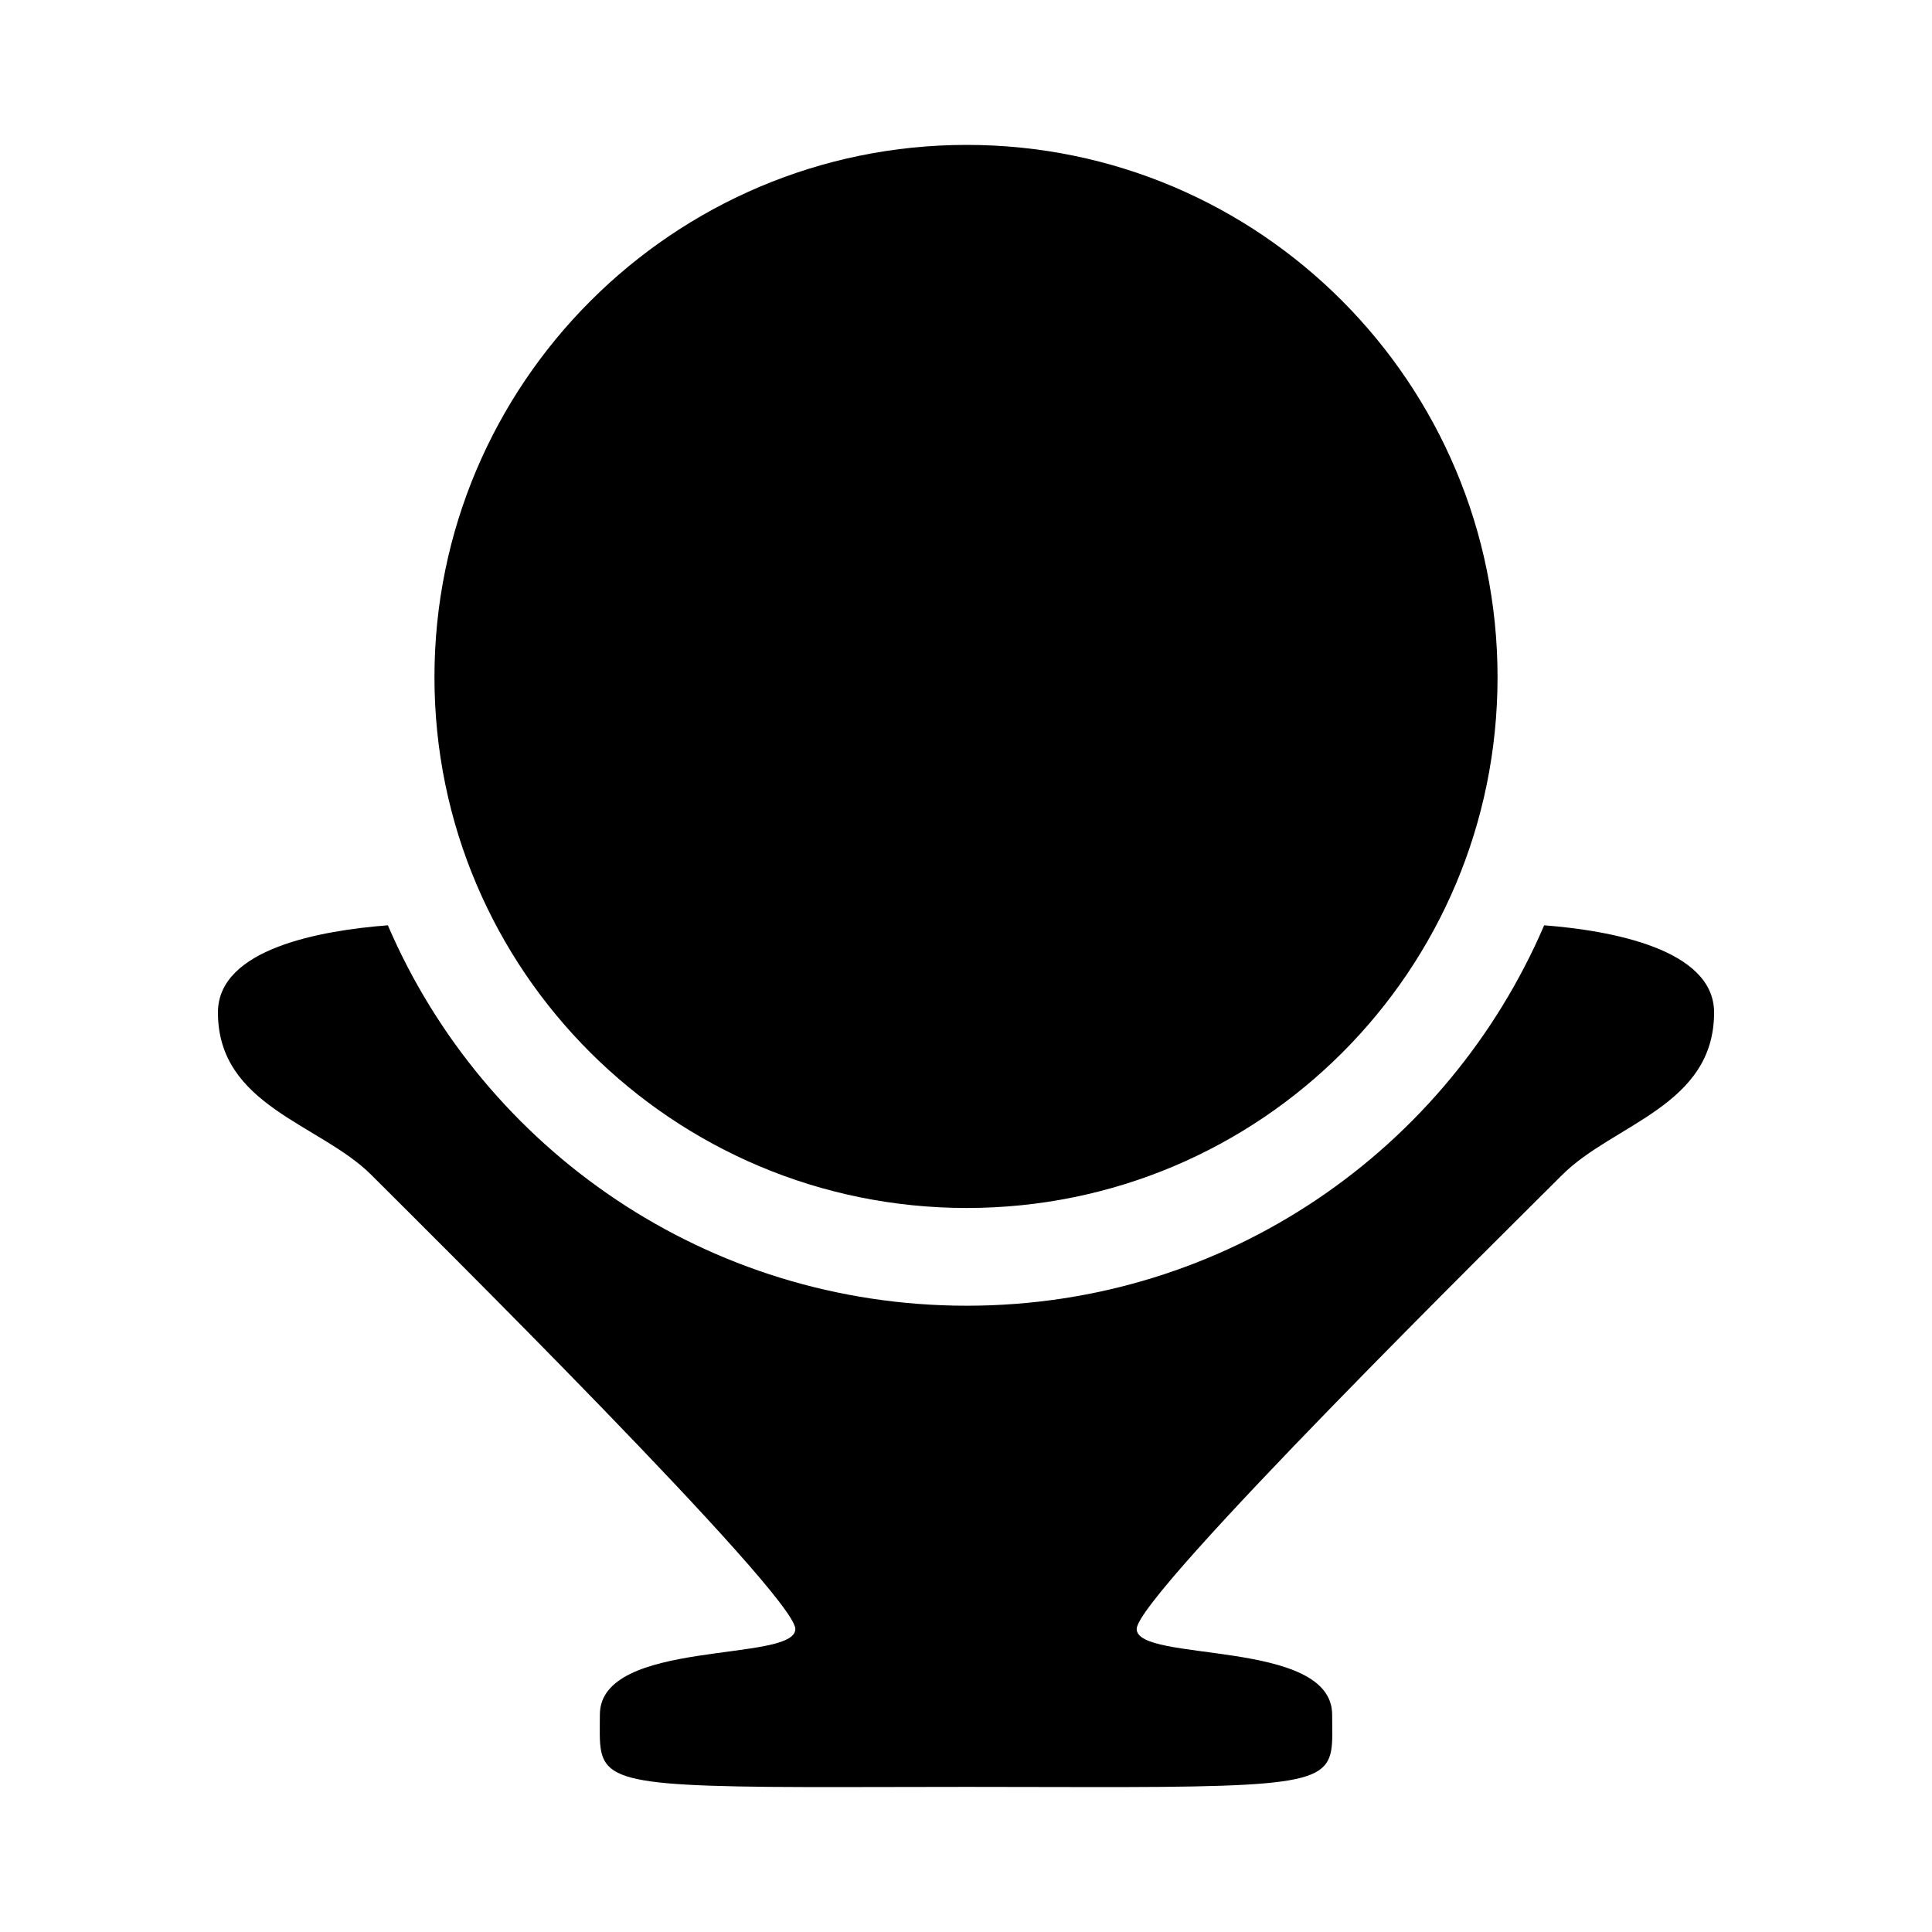<?xml version="1.0" encoding="UTF-8" standalone="no"?>
<!-- Created with Inkscape (http://www.inkscape.org/) -->

<svg
   xmlns:dc="http://purl.org/dc/elements/1.1/"
   xmlns:cc="http://creativecommons.org/ns#"
   xmlns:rdf="http://www.w3.org/1999/02/22-rdf-syntax-ns#"
   xmlns:svg="http://www.w3.org/2000/svg"
   xmlns="http://www.w3.org/2000/svg"
   xmlns:sodipodi="http://sodipodi.sourceforge.net/DTD/sodipodi-0.dtd"
   xmlns:inkscape="http://www.inkscape.org/namespaces/inkscape"
   width="280"
   height="280"
   id="svg2"
   version="1.1"
   inkscape:version="0.48.4 r9939"
   sodipodi:docname="crafting-armorsmith.svg">
  <defs
     id="defs4" />
  <sodipodi:namedview
     id="base"
     pagecolor="#ffffff"
     bordercolor="#666666"
     borderopacity="1.0"
     inkscape:pageopacity="0.0"
     inkscape:pageshadow="2"
     inkscape:zoom="0.5"
     inkscape:cx="-225.69218"
     inkscape:cy="-90.971788"
     inkscape:document-units="px"
     inkscape:current-layer="layer1"
     showgrid="false"
     borderlayer="true"
     inkscape:showpageshadow="false"
     inkscape:window-width="1920"
     inkscape:window-height="1000"
     inkscape:window-x="0"
     inkscape:window-y="28"
     inkscape:window-maximized="1" />
  <g
     inkscape:label="Calque 1"
     inkscape:groupmode="layer"
     id="layer1"
     transform="translate(0,-772.362)">
    <path
       style="fill:#000000;fill-opacity:1;stroke:none"
       d="m 140.109,793.362 c -42.552,0 -77.144,34.592 -77.144,77.144 0,42.552 34.592,76.926 77.144,76.926 42.552,0 76.926,-34.374 76.926,-76.926 0,-42.551 -34.374,-77.144 -76.926,-77.144 z M 56.21,906.463 c -9.643,0.747 -24.625,3.36 -24.625,12.639 0,13.56 14.831,16.139 22.228,23.535 7.396,7.397 61.454,60.881 61.454,65.812 0,4.931 -28.33,1.327 -28.33,12.421 0,8.656 -1.444,10.207 24.625,10.46 7.344,0.07 15.948,0 28.548,0 12.503,0 21.007,0.07 28.33,0 26.249,-0.251 24.625,-1.785 24.625,-10.46 0,-11.094 -28.33,-7.49 -28.33,-12.421 0,-4.931 54.275,-58.415 61.672,-65.812 7.396,-7.396 22.01,-9.976 22.01,-23.535 0,-9.181 -14.947,-11.89 -24.625,-12.639 -13.956,32.497 -46.072,55.134 -83.682,55.134 -37.609,0 -69.943,-22.637 -83.899,-55.134 z"
       id="path3980"
       inkscape:connector-curvature="0" />
  </g>
</svg>
